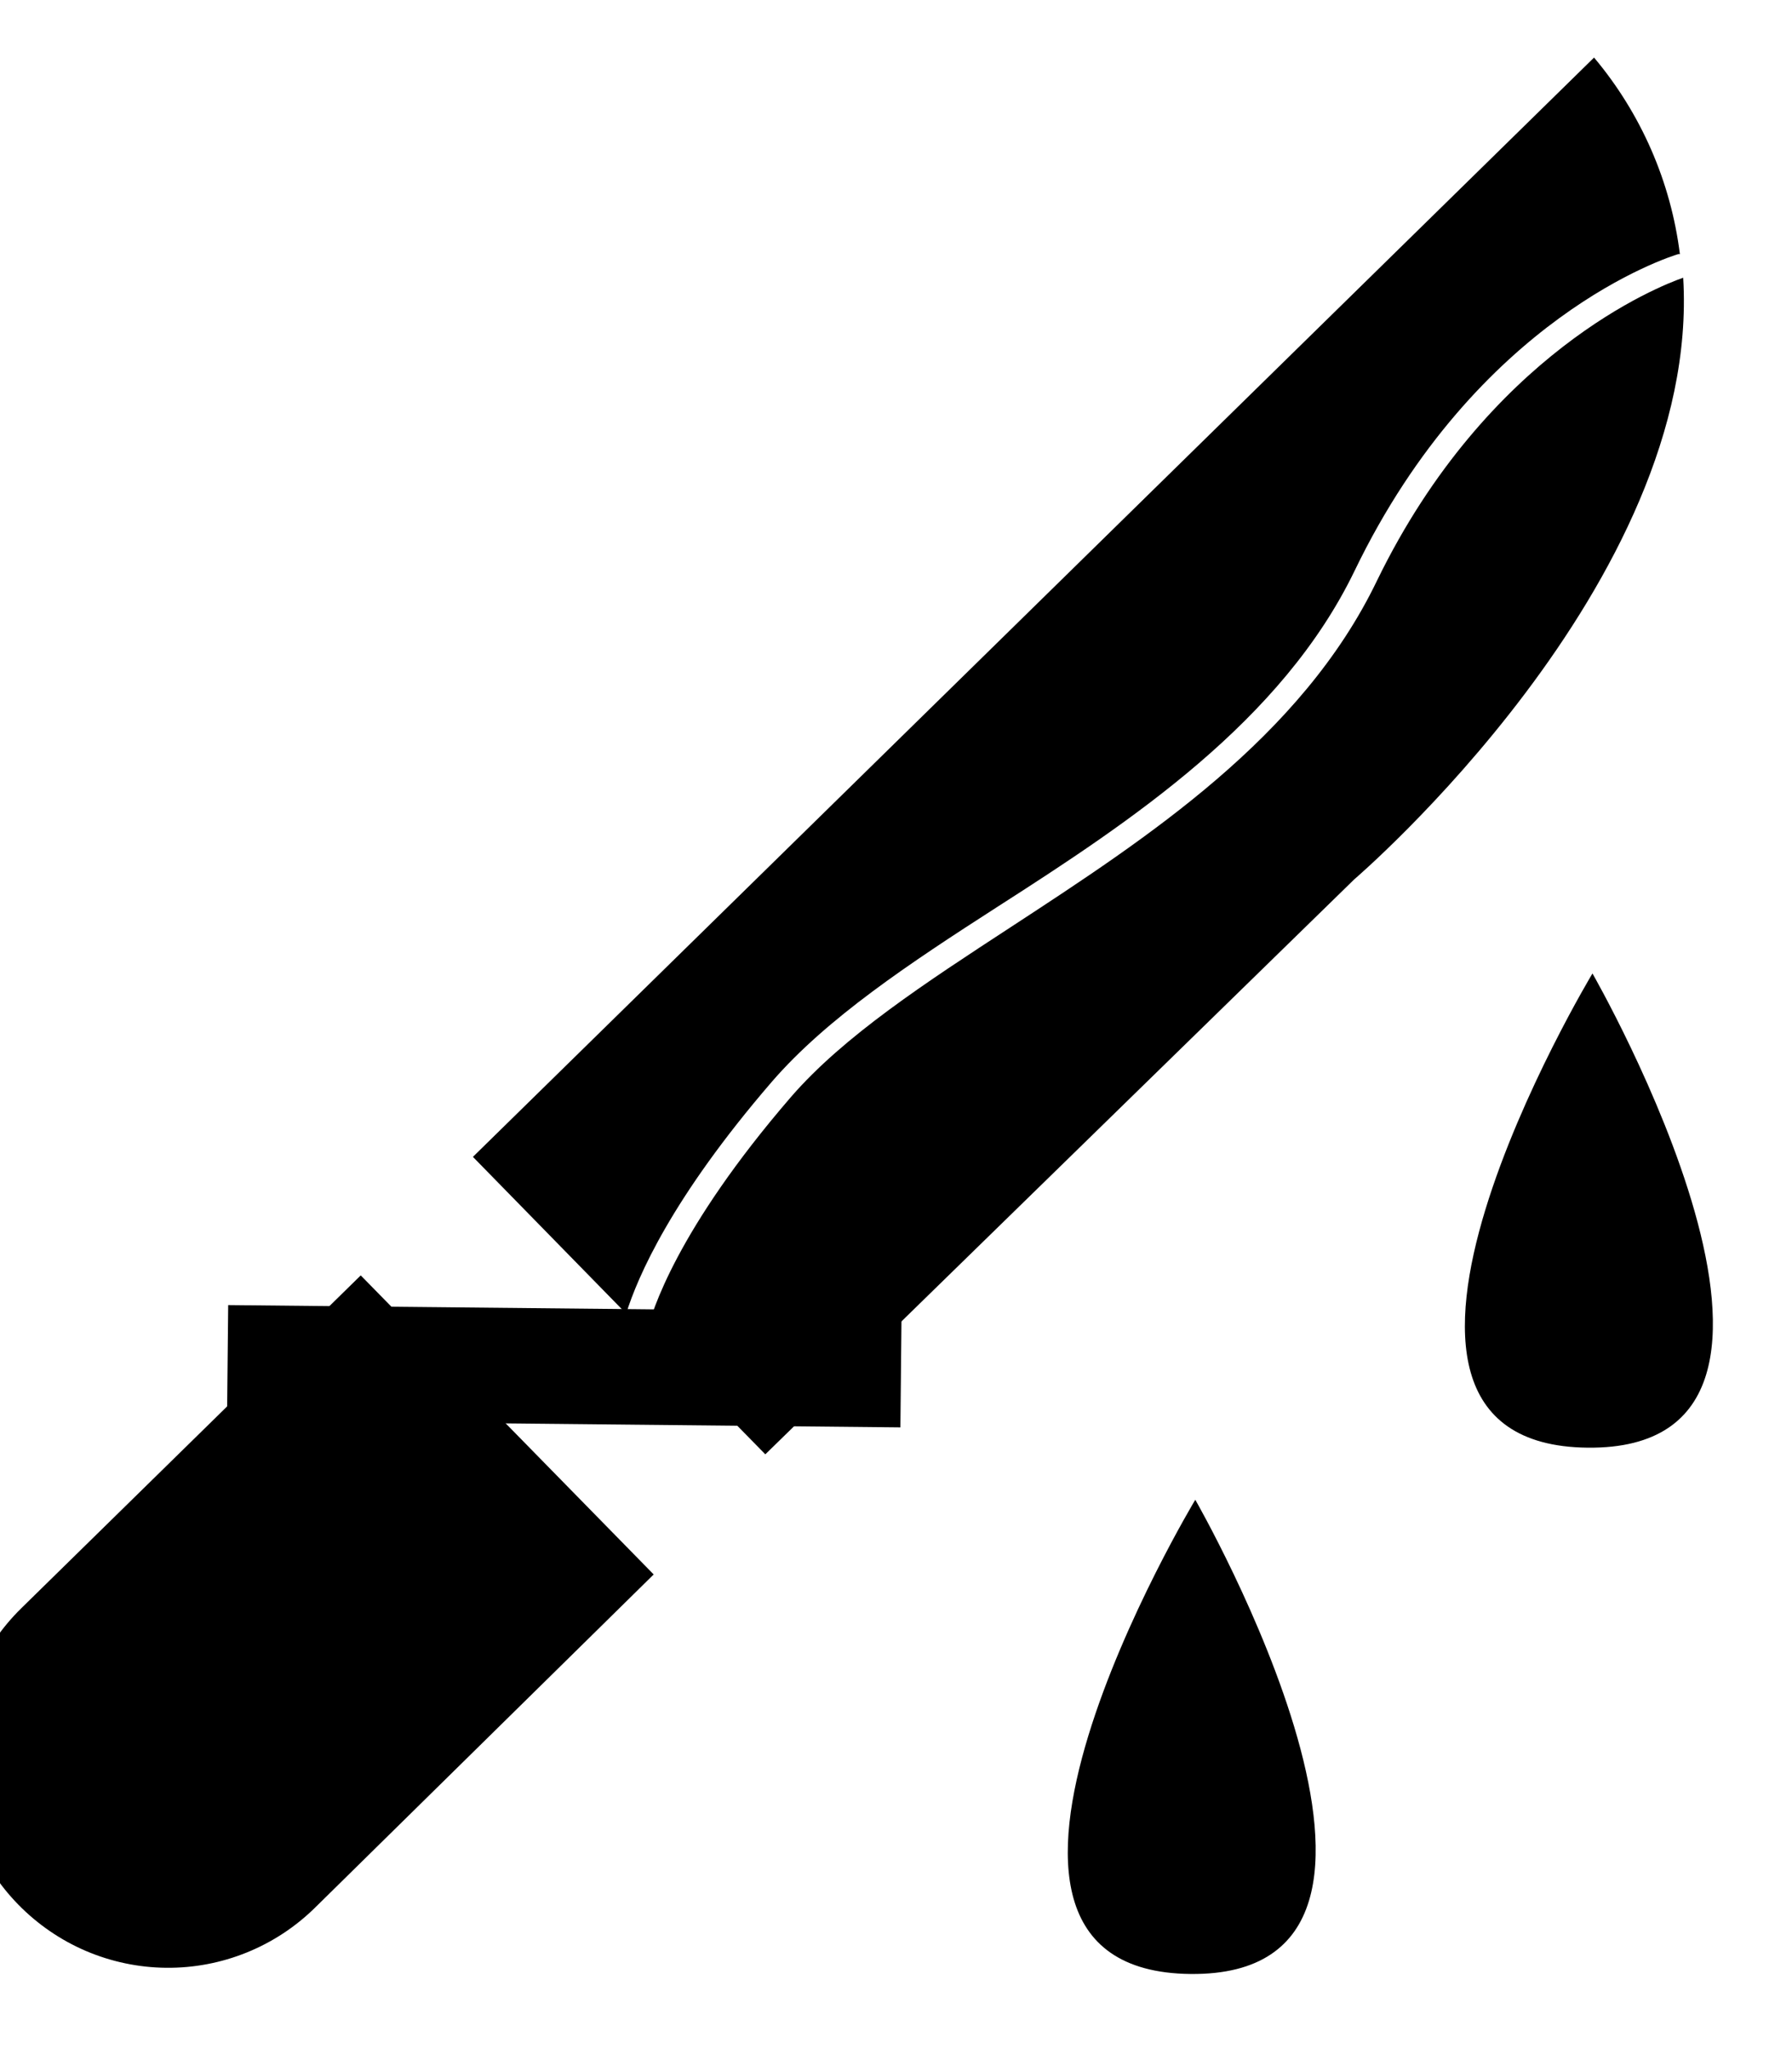 <svg width="28" height="32" viewBox="0 0 28 32" fill="none" xmlns="http://www.w3.org/2000/svg" xmlns:xlink="http://www.w3.org/1999/xlink">
<path d="M12.121,16.943C12.973,15.938 14.259,15.068 15.624,14.171C17.69,12.818 20.034,11.235 21.148,8.869C23.023,4.886 26.023,3.915 26.154,3.874L26.18,3.874C26.027,2.744 25.55,1.683 24.808,0.818L7.464,18.161L9.883,20.584C10.055,20.014 10.569,18.78 12.121,16.943Z" transform="rotate(0.577 16.822 10.701)" fill="#000000"/>
<path d="M21.471,9.034C20.316,11.497 17.916,13.091 15.816,14.494C14.473,15.39 13.21,16.23 12.392,17.194C10.63,19.279 10.251,20.569 10.176,20.899L12.051,22.774L21.163,13.702C21.163,13.702 26.541,9.011 26.207,4.256C25.84,4.387 23.166,5.46 21.471,9.034Z" transform="rotate(0.577 18.199 13.515)" fill="#000000"/>
<path d="M10.206,24.533L5.582,19.909L0.332,25.159C0.028,25.463 -0.214,25.823 -0.379,26.221C-0.544,26.618 -0.629,27.044 -0.629,27.474C-0.629,27.905 -0.544,28.331 -0.379,28.728C-0.214,29.125 0.028,29.486 0.332,29.79C0.637,30.095 0.998,30.337 1.395,30.502C1.793,30.667 2.219,30.752 2.65,30.752C3.081,30.752 3.507,30.667 3.904,30.502C4.302,30.337 4.663,30.095 4.967,29.79L10.206,24.533Z" transform="rotate(0.577 4.789 25.33)" fill="#000000"/>
<path d="M24.845,22.608C29.203,22.608 24.845,15.202 24.845,15.202C24.845,15.202 20.484,22.608 24.845,22.608Z" transform="rotate(0.577 24.844 18.905)" fill="#000000"/>
<path d="M18.639,23.421C18.639,23.421 14.281,30.827 18.639,30.827C22.996,30.827 18.639,23.421 18.639,23.421Z" transform="rotate(0.577 18.639 27.124)" fill="#000000"/>
<path d="M9.719,16.075L7.915,16.075L7.915,26.597L9.719,26.597L9.719,16.075Z" transform="rotate(-89.423 8.817 21.336)" fill="#000000"/>
</svg>
